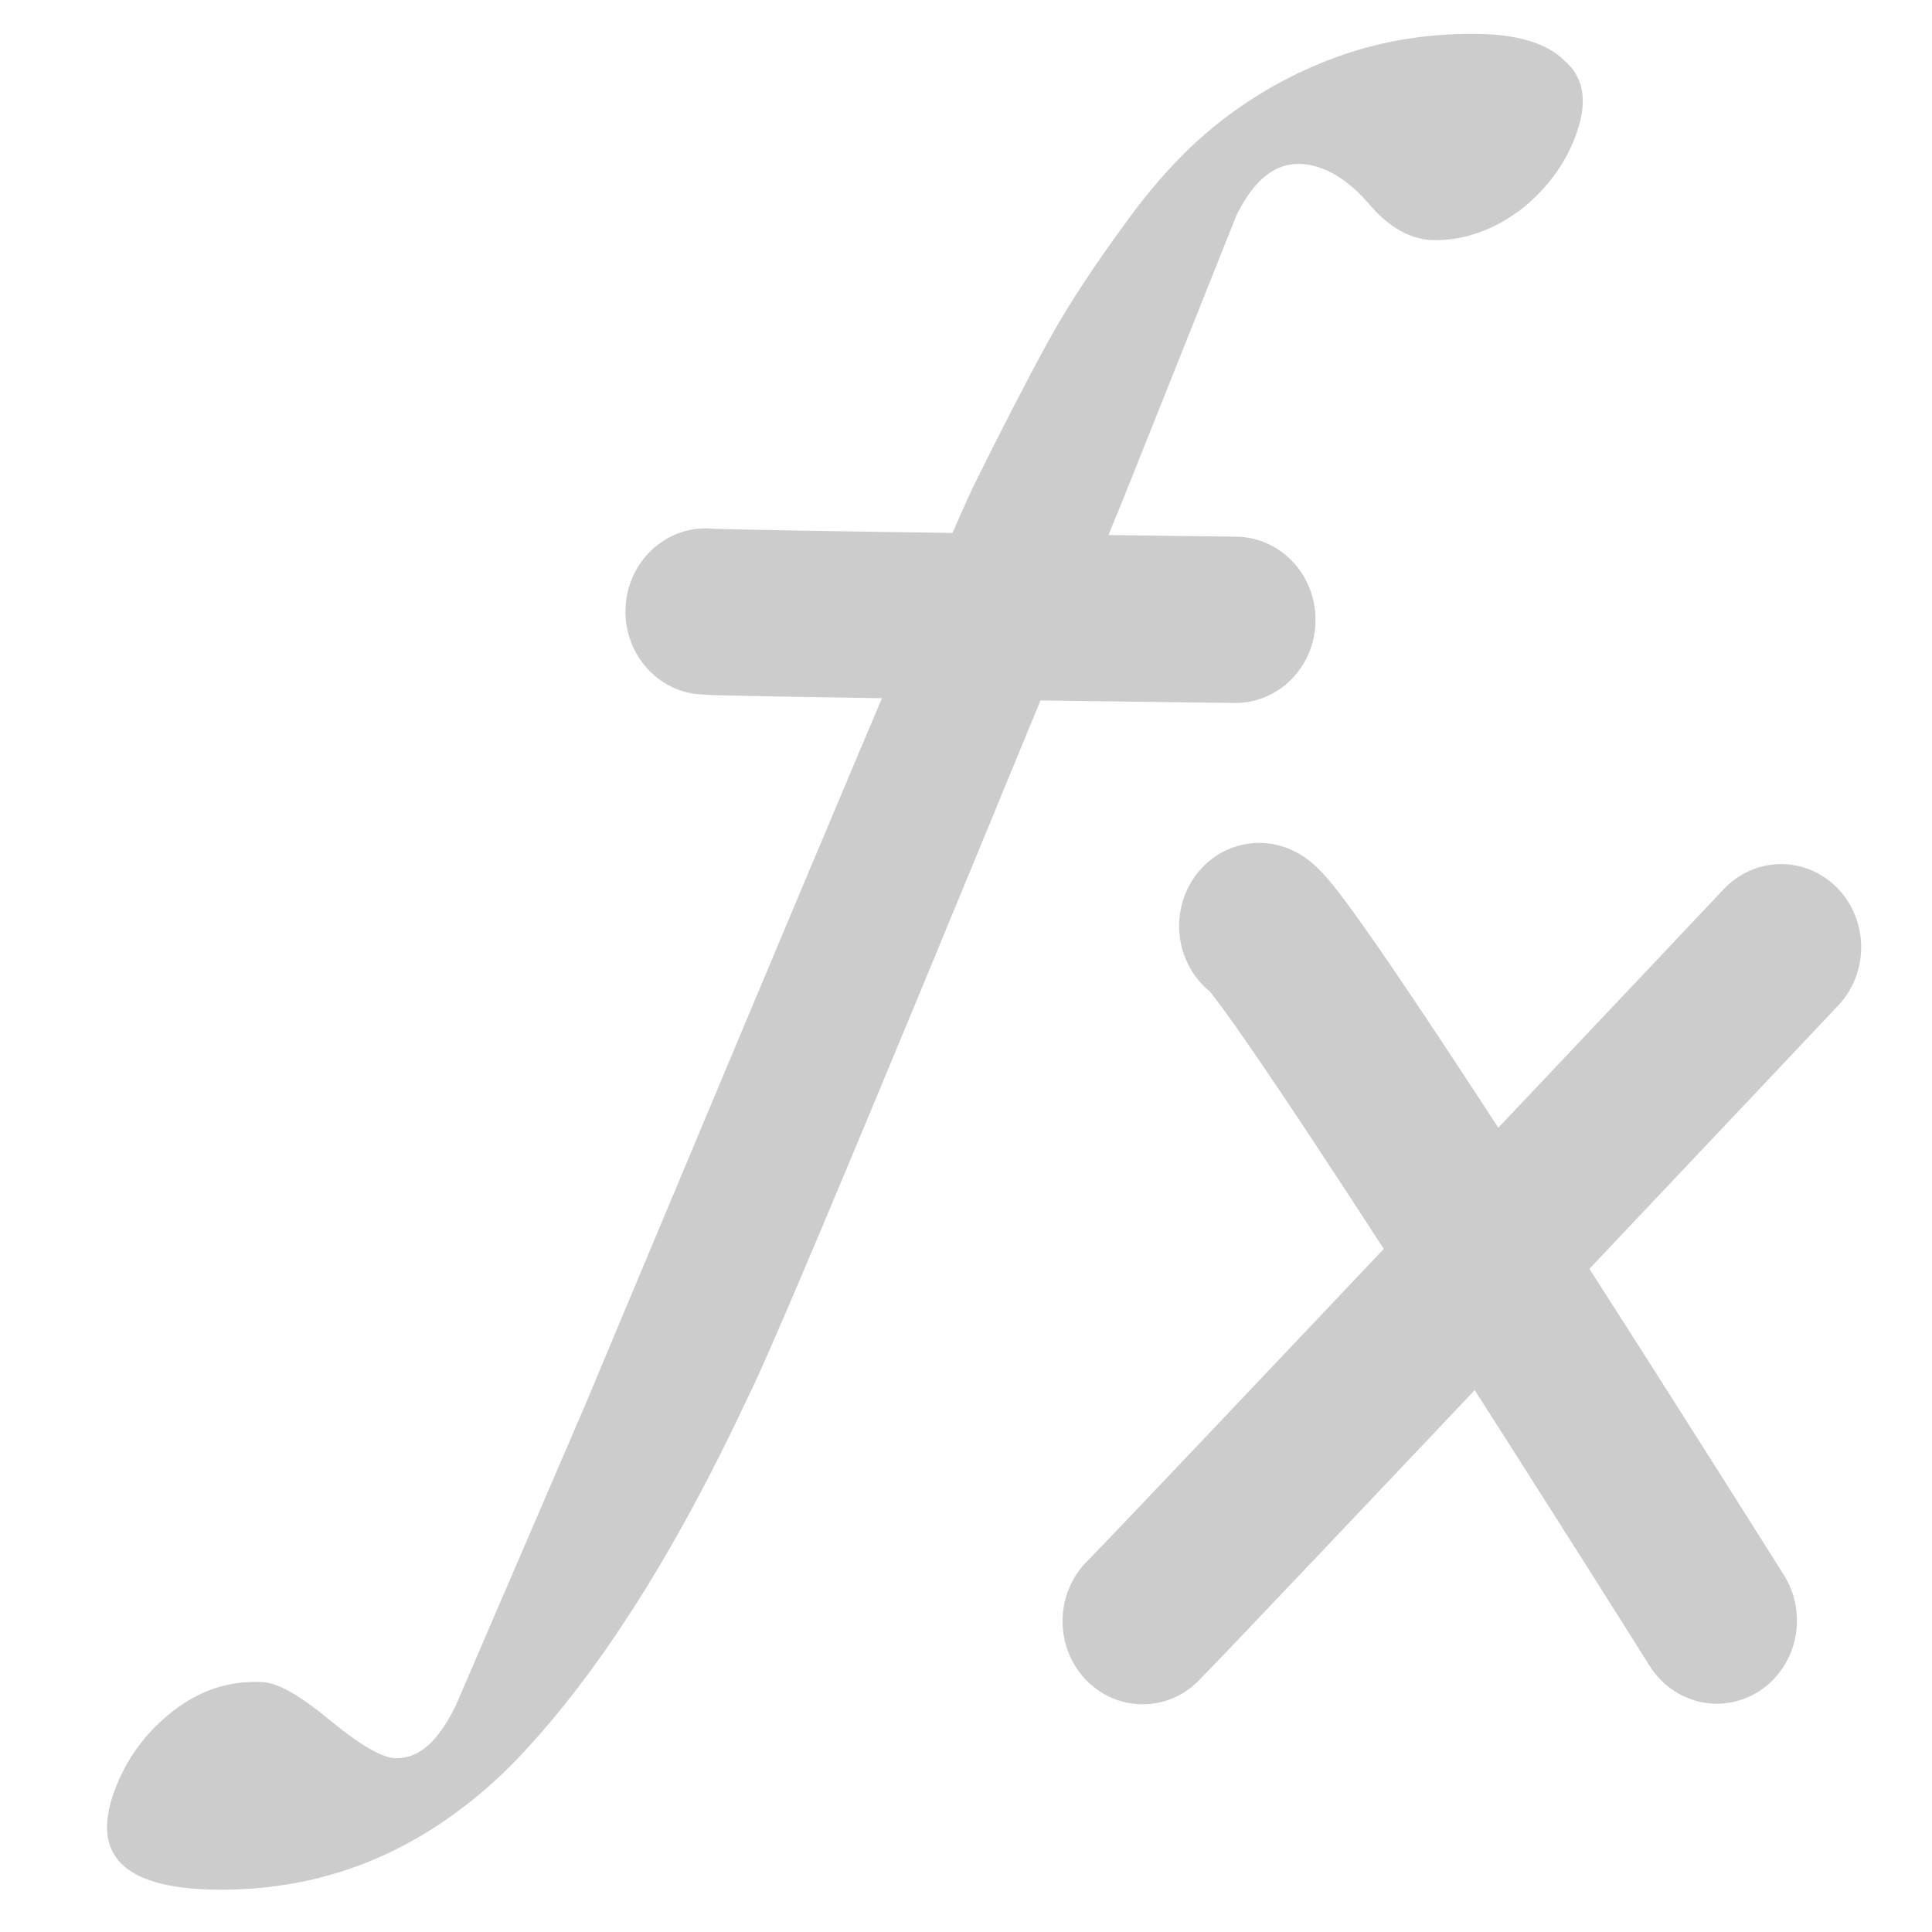 <?xml version="1.0" encoding="utf-8"?>
<!-- Generator: Adobe Illustrator 15.1.0, SVG Export Plug-In . SVG Version: 6.00 Build 0)  -->
<!DOCTYPE svg PUBLIC "-//W3C//DTD SVG 1.1//EN" "http://www.w3.org/Graphics/SVG/1.1/DTD/svg11.dtd">
<svg version="1.1"
	 id="svg3004" xmlns:dc="http://purl.org/dc/elements/1.1/" xmlns:cc="http://creativecommons.org/ns#" xmlns:rdf="http://www.w3.org/1999/02/22-rdf-syntax-ns#" xmlns:inkscape="http://www.inkscape.org/namespaces/inkscape" xmlns:svg="http://www.w3.org/2000/svg" xmlns:sodipodi="http://sodipodi.sourceforge.net/DTD/sodipodi-0.dtd" inkscape:version="0.48.2 r9819" sodipodi:docname="show_input_bar.svg"
	 xmlns="http://www.w3.org/2000/svg" xmlns:xlink="http://www.w3.org/1999/xlink" x="0px" y="0px" width="30px" height="30px"
	 viewBox="226.5 256.5 30 30" enable-background="new 226.5 256.5 30 30" xml:space="preserve">
<sodipodi:namedview  id="namedview3006" objecttolerance="10" inkscape:zoom="0.59" borderopacity="1" pagecolor="#ffffff" showgrid="false" bordercolor="#666666" inkscape:cy="435.72988" guidetolerance="10" inkscape:cx="197.91132" gridtolerance="10" inkscape:current-layer="g3816" inkscape:window-y="-8" inkscape:window-x="1358" inkscape:window-height="988" inkscape:window-width="1680" inkscape:pageshadow="2" inkscape:pageopacity="0" inkscape:window-maximized="1">
	</sodipodi:namedview>
<g id="g3821" transform="matrix(1.244,0,0,1.291,-69.913,-77.328)">
	<g id="g3812">
		<g id="text2995" transform="matrix(17.084,0,-6.154,15.809,-0.073,14.96)">
			<path id="path2984" inkscape:connector-curvature="0" fill="#CCCCCC" d="M20.691,15.514c0,0.022-0.007,0.041-0.02,0.056
				c-0.014,0.015-0.032,0.023-0.054,0.023c-0.017,0-0.037-0.009-0.06-0.029c-0.023-0.019-0.044-0.029-0.061-0.029
				c-0.018,0-0.028,0.013-0.031,0.039L20.46,15.79c-0.014,0.414-0.023,0.642-0.028,0.683c-0.011,0.123-0.035,0.216-0.072,0.28
				c-0.038,0.063-0.097,0.095-0.178,0.095c-0.07,0-0.105-0.025-0.105-0.076c0-0.024,0.007-0.044,0.021-0.06
				c0.014-0.016,0.033-0.023,0.056-0.022c0.012,0,0.032,0.01,0.061,0.029c0.029,0.019,0.049,0.029,0.059,0.029
				c0.017,0,0.026-0.013,0.029-0.04l0.012-0.225c0.018-0.428,0.028-0.662,0.032-0.702c0.005-0.044,0.01-0.081,0.015-0.111
				c0.005-0.03,0.014-0.061,0.025-0.093c0.011-0.032,0.025-0.057,0.042-0.076c0.017-0.019,0.038-0.035,0.065-0.047
				c0.027-0.012,0.058-0.018,0.094-0.018c0.032,0,0.057,0.007,0.075,0.021C20.682,15.47,20.691,15.489,20.691,15.514L20.691,15.514z
				"/>
		</g>
		<g id="g3804">
			
				<path id="path3809" sodipodi:nodetypes="cc" inkscape:connector-curvature="0" fill="#CCCCCC" stroke="#CCCCCC" stroke-width="2" stroke-linecap="round" d="
				M253.992,269.719c0.307,0.062,5.712,8.354,5.712,8.354"/>
			<g id="g3813">
				
					<path id="path3811" sodipodi:nodetypes="cc" inkscape:connector-curvature="0" fill="#CCCCCC" stroke="#CCCCCC" stroke-width="2" stroke-linecap="round" d="
					M252.537,278.08c0.512-0.495,7.969-8.106,7.969-8.106"/>
			</g>
			
				<path id="path3809-9" sodipodi:nodetypes="cc" inkscape:connector-curvature="0" fill="#CCCCCC" stroke="#CCCCCC" stroke-width="2" stroke-linecap="round" d="
				M247.081,265.936c0.255,0.026,6.614,0.1,6.614,0.1"/>
		</g>
	</g>
</g>
</svg>
